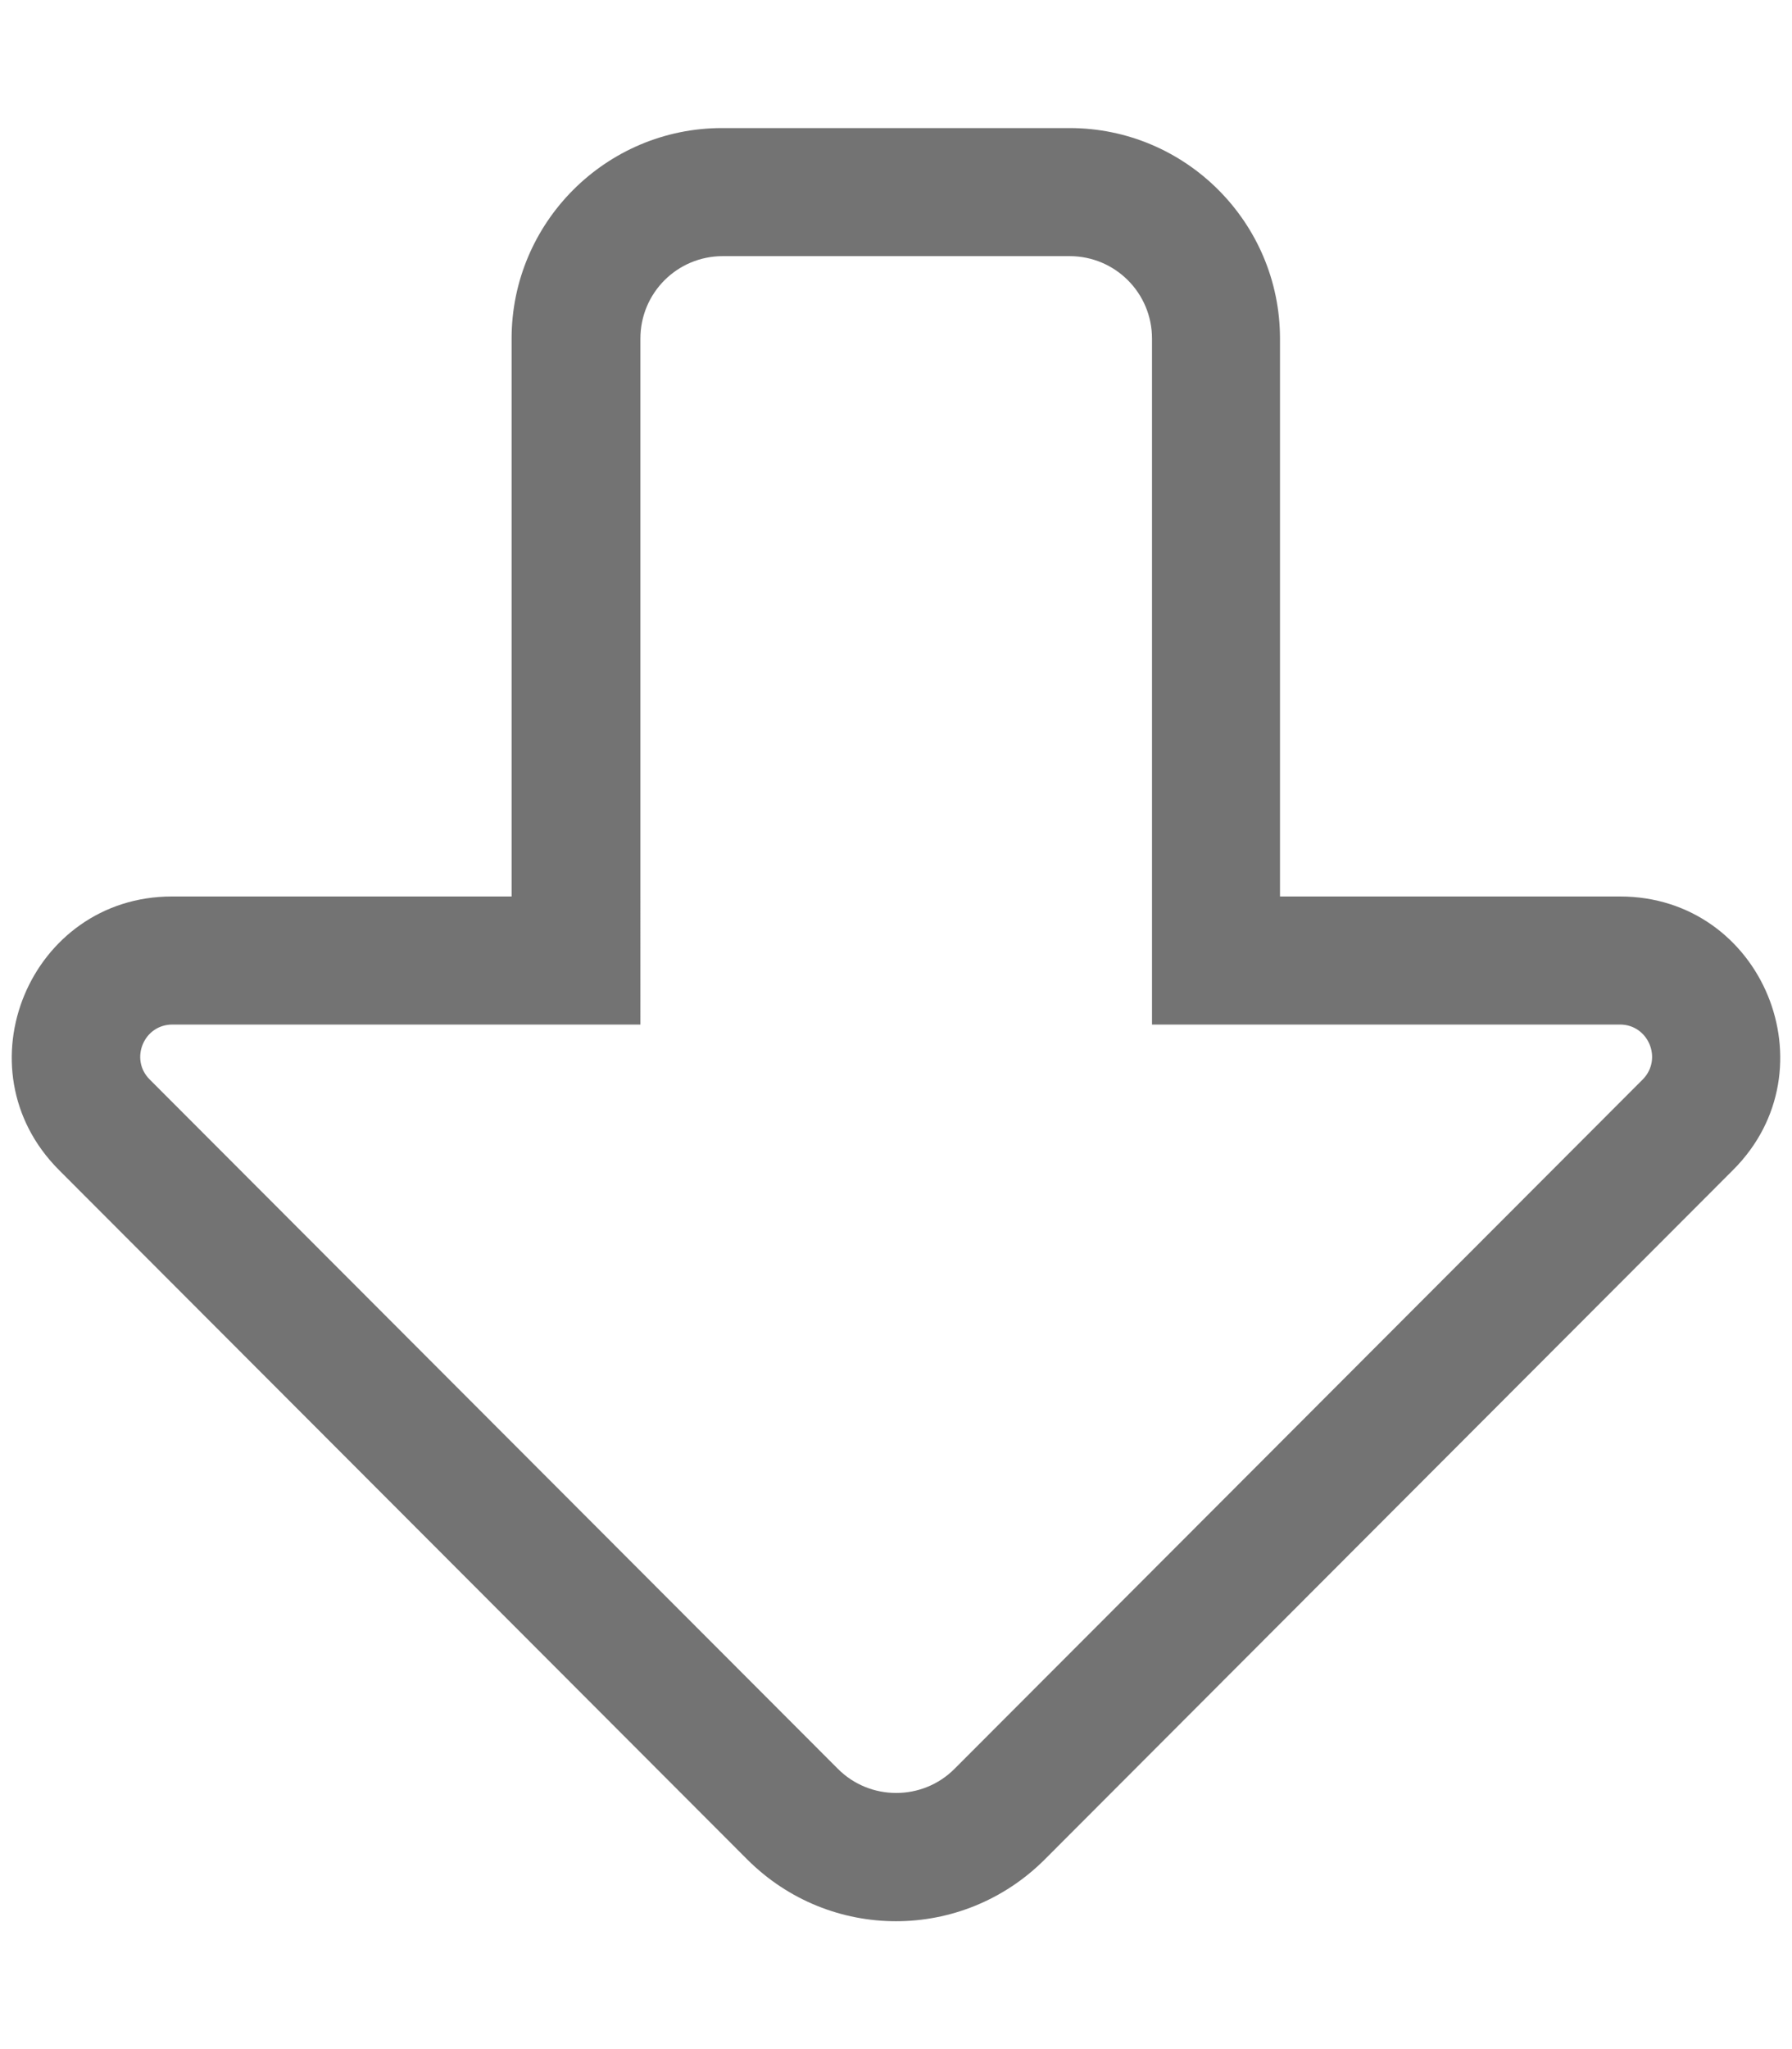 <?xml version="1.0" encoding="utf-8"?>
<!-- Generator: Adobe Illustrator 23.0.1, SVG Export Plug-In . SVG Version: 6.00 Build 0)  -->
<svg version="1.1" id="Layer_1" focusable="false" xmlns="http://www.w3.org/2000/svg" xmlns:xlink="http://www.w3.org/1999/xlink"
	 x="0px" y="0px" viewBox="0 0 448 512" style="enable-background:new 0 0 448 512;" xml:space="preserve">
<style type="text/css">
	.st0{fill:#737373;}
</style>
<path class="st0" d="M267.4,64c11.4,0,20.6,9.2,20.6,20.6V256h117c7.1,0,10.7,8.6,5.7,13.7L238.6,442c-8,8-21.1,8-29.1,0L37.4,269.7
	c-5-5-1.5-13.7,5.7-13.7h117V84.6c0-11.4,9.2-20.6,20.6-20.6H267.4 M267.4,32h-86.9c-29,0-52.6,23.6-52.6,52.6V224H43
	c-35.5,0-53.5,43-28.3,68.3l172.1,172.3c20.6,20.6,53.8,20.6,74.4,0l172.1-172.3c25.1-25.1,7.4-68.3-28.3-68.3h-85V84.6
	C320,55.6,296.4,32,267.4,32z"/>
</svg>
